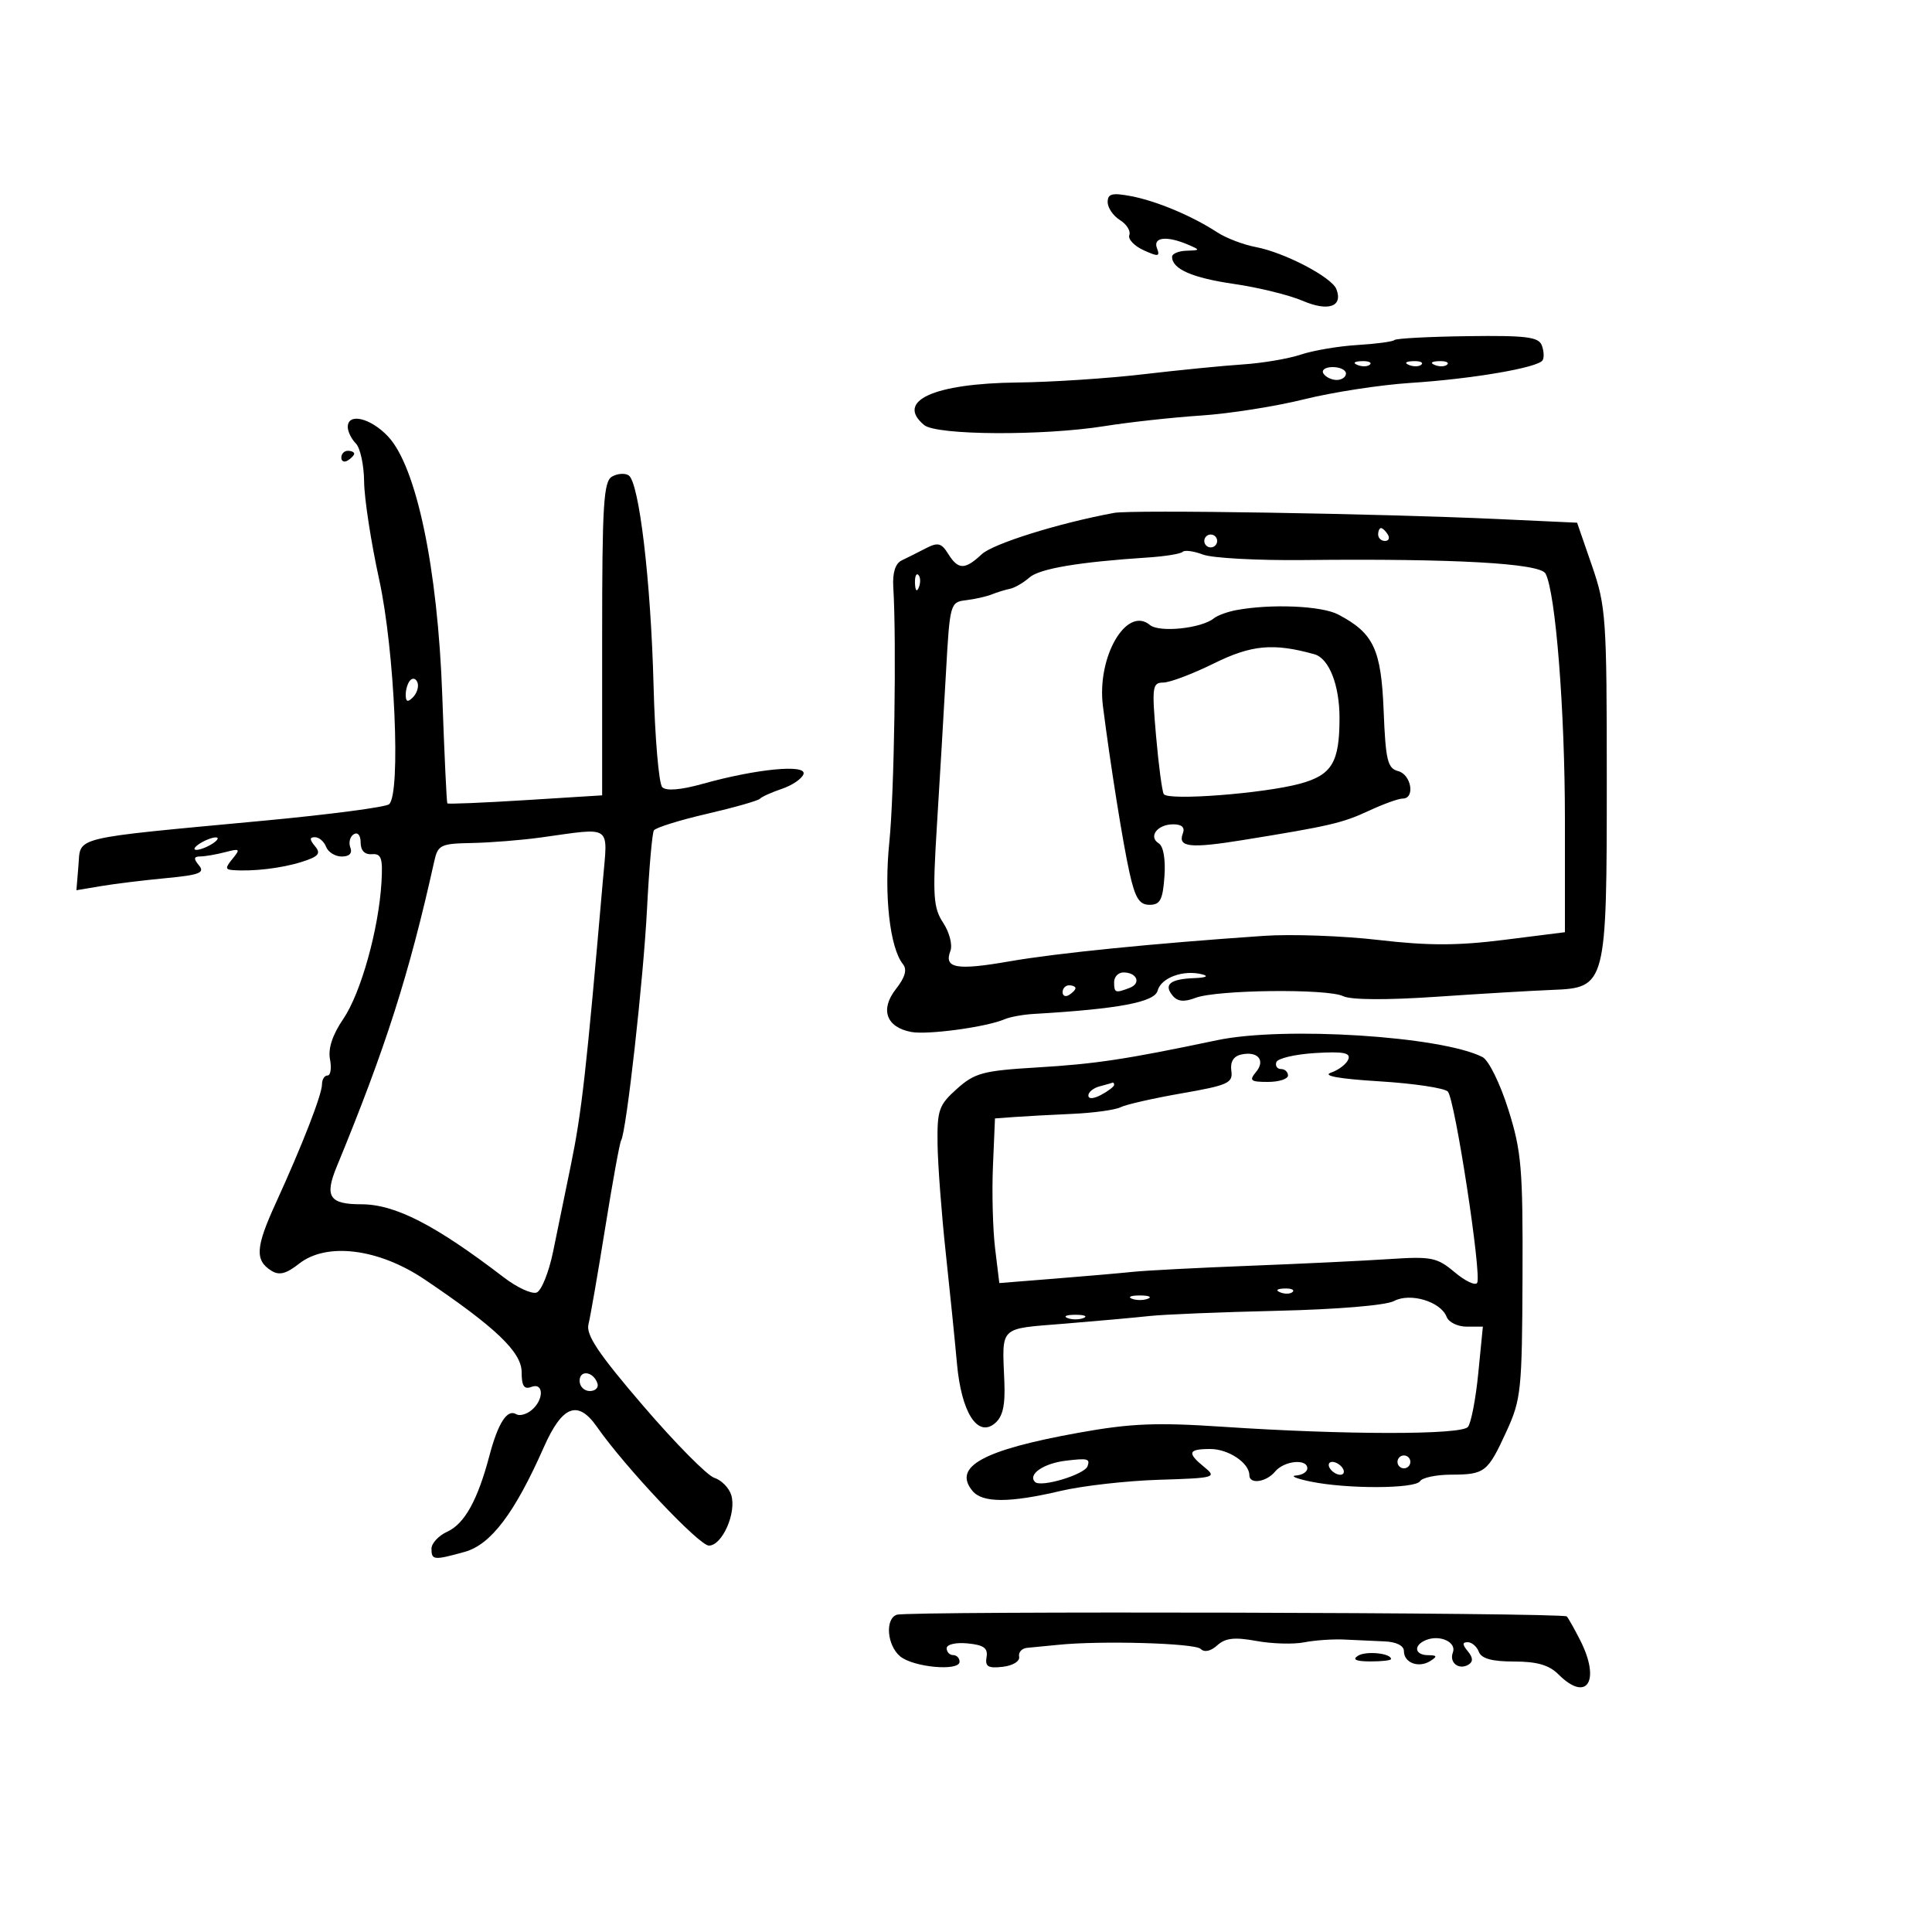 <svg xmlns="http://www.w3.org/2000/svg" width="300" height="300" viewBox="0 0 300 300" version="1.1">
	<path d="M 172 31.380 C 172 32.262, 172.855 33.517, 173.900 34.170 C 174.945 34.822, 175.603 35.871, 175.362 36.500 C 175.120 37.129, 176.119 38.189, 177.581 38.855 C 179.865 39.896, 180.157 39.850, 179.651 38.533 C 178.993 36.817, 181.186 36.576, 184.500 38 C 186.408 38.820, 186.397 38.863, 184.250 38.930 C 183.012 38.968, 182 39.395, 182 39.878 C 182 41.781, 185.137 43.151, 191.667 44.099 C 195.425 44.644, 200.202 45.820, 202.283 46.712 C 206.260 48.416, 208.560 47.623, 207.518 44.908 C 206.803 43.045, 199.453 39.201, 195 38.363 C 193.075 38, 190.375 36.968, 189 36.069 C 185.106 33.523, 179.548 31.193, 175.601 30.453 C 172.683 29.906, 172 30.082, 172 31.380 M 216.534 52.799 C 216.284 53.049, 213.699 53.397, 210.790 53.572 C 207.880 53.746, 203.925 54.415, 202 55.059 C 200.075 55.702, 196.025 56.389, 193 56.586 C 189.975 56.784, 183 57.473, 177.500 58.118 C 172 58.763, 163.225 59.338, 158 59.395 C 144.979 59.539, 138.999 62.265, 143.504 66.003 C 145.425 67.598, 161.939 67.696, 171.500 66.169 C 175.350 65.555, 182.100 64.814, 186.500 64.524 C 190.900 64.234, 198.100 63.100, 202.500 62.004 C 206.900 60.907, 214.325 59.763, 219 59.461 C 228.619 58.840, 238.824 57.093, 239.533 55.947 C 239.793 55.526, 239.736 54.477, 239.406 53.616 C 238.908 52.317, 236.960 52.077, 227.898 52.198 C 221.898 52.278, 216.785 52.549, 216.534 52.799 M 210.813 56.683 C 211.534 56.972, 212.397 56.936, 212.729 56.604 C 213.061 56.272, 212.471 56.036, 211.417 56.079 C 210.252 56.127, 210.015 56.364, 210.813 56.683 M 218.813 56.683 C 219.534 56.972, 220.397 56.936, 220.729 56.604 C 221.061 56.272, 220.471 56.036, 219.417 56.079 C 218.252 56.127, 218.015 56.364, 218.813 56.683 M 222.813 56.683 C 223.534 56.972, 224.397 56.936, 224.729 56.604 C 225.061 56.272, 224.471 56.036, 223.417 56.079 C 222.252 56.127, 222.015 56.364, 222.813 56.683 M 205.500 58 C 205.840 58.550, 206.766 59, 207.559 59 C 208.352 59, 209 58.550, 209 58 C 209 57.450, 208.073 57, 206.941 57 C 205.809 57, 205.160 57.450, 205.500 58 M 54 66.300 C 54 67.015, 54.563 68.163, 55.250 68.851 C 55.938 69.539, 56.518 72.217, 56.540 74.801 C 56.563 77.385, 57.615 84.225, 58.880 90 C 61.289 101.005, 62.270 123.231, 60.420 124.880 C 59.914 125.330, 51.175 126.479, 41 127.433 C 10.752 130.267, 12.555 129.833, 12.183 134.371 L 11.865 138.235 15.683 137.593 C 17.782 137.240, 22.324 136.684, 25.774 136.358 C 30.963 135.867, 31.850 135.525, 30.902 134.382 C 30.021 133.320, 30.073 132.997, 31.128 132.986 C 31.882 132.979, 33.625 132.676, 35 132.313 C 37.245 131.721, 37.360 131.824, 36.128 133.327 C 34.964 134.745, 34.964 135.016, 36.128 135.106 C 39.258 135.348, 43.703 134.825, 46.796 133.852 C 49.472 133.009, 49.872 132.551, 48.923 131.407 C 48.047 130.352, 48.044 130, 48.909 130 C 49.544 130, 50.322 130.675, 50.638 131.500 C 50.955 132.325, 52.052 133, 53.076 133 C 54.260 133, 54.742 132.491, 54.400 131.601 C 54.105 130.832, 54.344 129.905, 54.932 129.542 C 55.550 129.160, 56 129.703, 56 130.830 C 56 132.071, 56.635 132.727, 57.750 132.639 C 59.213 132.523, 59.457 133.238, 59.236 137 C 58.810 144.289, 56.032 154.221, 53.300 158.228 C 51.627 160.682, 50.923 162.818, 51.241 164.478 C 51.506 165.865, 51.335 167, 50.861 167 C 50.388 167, 50 167.615, 50 168.367 C 50 169.955, 46.954 177.785, 42.805 186.862 C 39.689 193.678, 39.559 195.693, 42.128 197.311 C 43.353 198.082, 44.423 197.812, 46.445 196.222 C 50.730 192.852, 58.805 193.868, 65.938 198.674 C 76.964 206.105, 81 209.960, 81 213.062 C 81 215.207, 81.381 215.791, 82.500 215.362 C 84.455 214.612, 84.488 217.350, 82.544 218.964 C 81.743 219.628, 80.669 219.913, 80.157 219.597 C 78.773 218.742, 77.340 220.953, 76.008 226 C 74.179 232.930, 72.138 236.616, 69.452 237.840 C 68.103 238.454, 67 239.642, 67 240.479 C 67 242.273, 67.355 242.307, 72.160 240.972 C 76.226 239.843, 79.912 234.970, 84.433 224.747 C 87.315 218.231, 89.724 217.307, 92.703 221.573 C 97.067 227.822, 108.550 240, 110.078 240 C 112.153 240, 114.410 234.867, 113.540 232.125 C 113.187 231.012, 112.004 229.819, 110.911 229.472 C 109.818 229.125, 104.855 224.101, 99.882 218.308 C 92.913 210.191, 90.963 207.282, 91.379 205.627 C 91.675 204.446, 92.847 197.686, 93.983 190.605 C 95.119 183.524, 96.227 177.442, 96.445 177.089 C 97.259 175.771, 99.909 152.090, 100.470 141.112 C 100.790 134.849, 101.269 129.374, 101.534 128.946 C 101.798 128.518, 105.499 127.361, 109.757 126.375 C 114.016 125.389, 117.725 124.333, 118 124.028 C 118.275 123.723, 119.813 123.030, 121.418 122.487 C 123.023 121.944, 124.530 120.916, 124.767 120.202 C 125.291 118.626, 117.481 119.377, 109.150 121.705 C 105.714 122.665, 103.455 122.855, 102.835 122.235 C 102.305 121.705, 101.696 114.572, 101.482 106.385 C 101.058 90.167, 99.248 74.899, 97.620 73.815 C 97.054 73.438, 95.896 73.520, 95.046 73.998 C 93.718 74.744, 93.500 78.290, 93.500 99.183 L 93.500 123.500 81.579 124.246 C 75.022 124.656, 69.569 124.881, 69.461 124.746 C 69.352 124.611, 68.999 117.075, 68.675 108 C 67.969 88.188, 64.662 72.419, 60.234 67.750 C 57.511 64.879, 54 64.062, 54 66.300 M 53 71.059 C 53 71.641, 53.450 71.840, 54 71.500 C 54.550 71.160, 55 70.684, 55 70.441 C 55 70.198, 54.550 70, 54 70 C 53.450 70, 53 70.477, 53 71.059 M 173 79.641 C 164.400 81.229, 154.199 84.417, 152.436 86.068 C 149.823 88.513, 148.793 88.499, 147.231 85.998 C 146.172 84.303, 145.636 84.173, 143.740 85.153 C 142.508 85.790, 140.825 86.634, 140 87.029 C 139.034 87.492, 138.574 88.948, 138.707 91.124 C 139.225 99.582, 138.859 123.287, 138.094 130.764 C 137.253 138.985, 138.169 147.181, 140.212 149.719 C 140.888 150.559, 140.547 151.760, 139.119 153.576 C 136.628 156.743, 137.603 159.500, 141.475 160.240 C 144.021 160.727, 153.194 159.480, 156 158.266 C 156.825 157.909, 158.850 157.539, 160.500 157.443 C 173.644 156.679, 179.286 155.621, 179.754 153.831 C 180.281 151.817, 183.757 150.543, 186.671 151.295 C 187.764 151.578, 187.258 151.815, 185.417 151.884 C 181.698 152.024, 180.653 152.877, 182.086 154.604 C 182.852 155.527, 183.860 155.624, 185.645 154.945 C 188.961 153.684, 206.138 153.491, 208.574 154.687 C 209.757 155.268, 215.319 155.304, 223 154.780 C 229.875 154.310, 237.969 153.831, 240.986 153.713 C 249.421 153.385, 249.500 153.082, 249.500 121 C 249.500 95.930, 249.376 94.140, 247.196 87.833 L 244.892 81.165 232.696 80.602 C 213.981 79.738, 175.803 79.124, 173 79.641 M 214 83 C 214 83.550, 214.477 84, 215.059 84 C 215.641 84, 215.840 83.550, 215.500 83 C 215.160 82.450, 214.684 82, 214.441 82 C 214.198 82, 214 82.450, 214 83 M 187 84 C 187 84.550, 187.450 85, 188 85 C 188.550 85, 189 84.550, 189 84 C 189 83.450, 188.550 83, 188 83 C 187.450 83, 187 83.450, 187 84 M 183.644 85.689 C 183.336 85.998, 180.927 86.391, 178.292 86.563 C 167.471 87.270, 161.409 88.295, 159.838 89.683 C 158.923 90.490, 157.573 91.274, 156.838 91.425 C 156.102 91.575, 154.825 91.969, 154 92.300 C 153.175 92.631, 151.375 93.036, 150 93.201 C 147.546 93.494, 147.489 93.703, 146.886 104.500 C 146.549 110.550, 145.921 121.154, 145.491 128.064 C 144.800 139.189, 144.911 140.935, 146.465 143.306 C 147.435 144.786, 147.932 146.735, 147.576 147.662 C 146.540 150.363, 148.529 150.713, 156.758 149.277 C 164.091 147.998, 179.046 146.499, 196.248 145.320 C 200.509 145.027, 208.525 145.315, 214.061 145.959 C 221.786 146.857, 226.320 146.853, 233.563 145.941 L 243 144.753 243 127.297 C 243 110.307, 241.555 91.967, 239.987 89.062 C 239.122 87.460, 225.787 86.715, 202.451 86.964 C 195.274 87.041, 188.233 86.659, 186.804 86.115 C 185.375 85.572, 183.953 85.380, 183.644 85.689 M 142.079 90.583 C 142.127 91.748, 142.364 91.985, 142.683 91.188 C 142.972 90.466, 142.936 89.603, 142.604 89.271 C 142.272 88.939, 142.036 89.529, 142.079 90.583 M 192 94.732 C 190.625 94.985, 189.050 95.558, 188.500 96.006 C 186.563 97.584, 180.026 98.266, 178.553 97.044 C 174.923 94.031, 170.292 102.017, 171.259 109.621 C 172.419 118.744, 174.351 130.860, 175.386 135.500 C 176.269 139.462, 176.915 140.500, 178.500 140.500 C 180.149 140.500, 180.555 139.728, 180.815 136.099 C 181.004 133.451, 180.655 131.405, 179.937 130.961 C 178.262 129.926, 179.711 128, 182.166 128 C 183.522 128, 184.030 128.479, 183.670 129.417 C 182.848 131.560, 184.775 131.772, 193 130.443 C 206.500 128.260, 208.452 127.806, 212.566 125.892 C 214.802 124.851, 217.164 124, 217.816 124 C 219.772 124, 219.149 120.272, 217.104 119.737 C 215.458 119.307, 215.161 118.070, 214.852 110.371 C 214.467 100.789, 213.301 98.317, 207.800 95.421 C 205.238 94.073, 197.436 93.732, 192 94.732 M 188.500 103.013 C 185.200 104.641, 181.666 105.980, 180.646 105.987 C 178.933 105.999, 178.846 106.628, 179.509 114.250 C 179.904 118.787, 180.444 122.865, 180.710 123.310 C 181.338 124.364, 196.235 123.223, 201.869 121.689 C 206.824 120.340, 208 118.382, 208 111.482 C 208 106.365, 206.367 102.226, 204.098 101.592 C 197.741 99.818, 194.348 100.127, 188.500 103.013 M 63.729 105.604 C 63.328 106.005, 63 107.023, 63 107.867 C 63 108.992, 63.296 109.104, 64.112 108.287 C 64.724 107.676, 65.052 106.657, 64.842 106.025 C 64.631 105.392, 64.130 105.203, 63.729 105.604 M 84 130.042 C 80.975 130.460, 76.146 130.847, 73.269 130.901 C 68.410 130.993, 67.995 131.196, 67.428 133.750 C 63.536 151.282, 59.872 162.751, 52.284 181.163 C 50.367 185.816, 51.141 187, 56.099 187 C 61.360 187, 67.563 190.182, 78.244 198.361 C 80.298 199.934, 82.589 200.988, 83.334 200.702 C 84.079 200.416, 85.227 197.554, 85.887 194.341 C 86.546 191.129, 87.779 185.125, 88.626 181 C 90.327 172.719, 91.021 166.554, 93.612 136.750 C 94.380 127.910, 95.214 128.492, 84 130.042 M 31 131 C 30.175 131.533, 29.950 131.969, 30.500 131.969 C 31.050 131.969, 32.175 131.533, 33 131 C 33.825 130.467, 34.050 130.031, 33.500 130.031 C 32.950 130.031, 31.825 130.467, 31 131 M 173 152.500 C 173 154.182, 173.184 154.250, 175.412 153.395 C 177.243 152.693, 176.557 151, 174.441 151 C 173.648 151, 173 151.675, 173 152.500 M 165 154.059 C 165 154.641, 165.450 154.840, 166 154.500 C 166.550 154.160, 167 153.684, 167 153.441 C 167 153.198, 166.550 153, 166 153 C 165.450 153, 165 153.477, 165 154.059 M 189 161.520 C 174.900 164.486, 170.141 165.207, 161.091 165.749 C 152.641 166.255, 151.366 166.594, 148.591 169.074 C 145.779 171.585, 145.508 172.361, 145.583 177.667 C 145.629 180.875, 146.200 188.450, 146.852 194.500 C 147.504 200.550, 148.289 208.306, 148.597 211.736 C 149.275 219.297, 151.777 223.260, 154.466 221.029 C 155.711 219.995, 156.106 218.280, 155.956 214.561 C 155.603 205.800, 155.009 206.377, 165.250 205.543 C 170.338 205.129, 176.300 204.591, 178.500 204.349 C 180.700 204.107, 189.659 203.741, 198.409 203.538 C 207.663 203.322, 215.210 202.691, 216.448 202.028 C 218.971 200.677, 223.718 202.103, 224.633 204.485 C 224.952 205.318, 226.349 206, 227.736 206 L 230.258 206 229.544 213.250 C 229.151 217.238, 228.428 220.984, 227.938 221.575 C 226.898 222.828, 208.839 222.816, 189.907 221.550 C 179.529 220.855, 175.585 221.019, 167.483 222.477 C 152.628 225.152, 147.889 227.751, 151.011 231.513 C 152.560 233.379, 156.762 233.380, 164.669 231.516 C 168.063 230.715, 174.943 229.935, 179.960 229.780 C 188.631 229.514, 188.980 229.418, 187.040 227.840 C 184.282 225.596, 184.469 225, 187.929 225 C 190.763 225, 194 227.171, 194 229.071 C 194 230.531, 196.625 230.156, 198 228.500 C 199.396 226.818, 203 226.457, 203 228 C 203 228.550, 202.213 229.052, 201.250 229.115 C 200.287 229.178, 201.300 229.602, 203.500 230.057 C 209.151 231.226, 219.764 231.190, 220.500 230 C 220.840 229.450, 223.004 228.993, 225.309 228.985 C 230.582 228.965, 230.997 228.641, 233.932 222.249 C 236.197 217.316, 236.347 215.862, 236.416 198.249 C 236.481 181.386, 236.259 178.772, 234.206 172.265 C 232.940 168.250, 231.162 164.637, 230.212 164.147 C 223.920 160.903, 199.373 159.338, 189 161.520 M 192.701 163.755 C 191.534 164.021, 191.007 164.905, 191.201 166.272 C 191.470 168.169, 190.707 168.516, 183.500 169.772 C 179.100 170.539, 174.825 171.510, 174 171.930 C 173.175 172.350, 169.800 172.814, 166.500 172.961 C 163.200 173.108, 159.150 173.328, 157.500 173.449 L 154.500 173.669 154.184 181.084 C 154.010 185.163, 154.161 190.915, 154.520 193.867 L 155.173 199.234 163.837 198.542 C 168.601 198.162, 174.075 197.686, 176 197.484 C 177.925 197.282, 186.025 196.862, 194 196.552 C 201.975 196.242, 211.737 195.773, 215.694 195.511 C 222.278 195.075, 223.141 195.248, 225.869 197.543 C 227.509 198.923, 229.085 199.671, 229.372 199.206 C 230.112 198.009, 225.928 170.709, 224.820 169.502 C 224.316 168.953, 219.538 168.236, 214.202 167.909 C 207.919 167.523, 205.269 167.047, 206.681 166.558 C 207.880 166.143, 209.089 165.211, 209.367 164.487 C 209.756 163.471, 208.580 163.250, 204.209 163.517 C 201.094 163.707, 198.386 164.343, 198.190 164.931 C 197.994 165.519, 198.321 166, 198.917 166 C 199.512 166, 200 166.450, 200 167 C 200 167.550, 198.595 168, 196.878 168 C 194.177 168, 193.928 167.791, 195.035 166.458 C 196.553 164.628, 195.290 163.165, 192.701 163.755 M 170.750 168.689 C 169.787 168.941, 169 169.579, 169 170.109 C 169 170.688, 169.795 170.645, 171 170 C 172.100 169.411, 173 168.720, 173 168.465 C 173 168.209, 172.887 168.052, 172.750 168.116 C 172.613 168.180, 171.713 168.438, 170.750 168.689 M 198.813 200.683 C 199.534 200.972, 200.397 200.936, 200.729 200.604 C 201.061 200.272, 200.471 200.036, 199.417 200.079 C 198.252 200.127, 198.015 200.364, 198.813 200.683 M 175.750 201.662 C 176.438 201.940, 177.563 201.940, 178.250 201.662 C 178.938 201.385, 178.375 201.158, 177 201.158 C 175.625 201.158, 175.063 201.385, 175.750 201.662 M 165.750 204.662 C 166.438 204.940, 167.563 204.940, 168.250 204.662 C 168.938 204.385, 168.375 204.158, 167 204.158 C 165.625 204.158, 165.063 204.385, 165.750 204.662 M 90 214.417 C 90 215.287, 90.713 216, 91.583 216 C 92.454 216, 92.989 215.466, 92.771 214.813 C 92.153 212.958, 90 212.651, 90 214.417 M 165.500 226.817 C 162.032 227.233, 159.550 228.950, 160.721 230.121 C 161.620 231.020, 168.422 228.973, 168.877 227.667 C 169.282 226.501, 168.907 226.407, 165.500 226.817 M 217 227 C 217 227.550, 217.450 228, 218 228 C 218.550 228, 219 227.550, 219 227 C 219 226.450, 218.550 226, 218 226 C 217.450 226, 217 226.450, 217 227 M 206.500 228 C 206.840 228.550, 207.568 229, 208.118 229 C 208.668 229, 208.840 228.550, 208.500 228 C 208.160 227.450, 207.432 227, 206.882 227 C 206.332 227, 206.160 227.450, 206.500 228 M 139.250 250.737 C 137.411 251.369, 137.729 255.460, 139.750 257.177 C 141.773 258.896, 149 259.564, 149 258.031 C 149 257.464, 148.550 257, 148 257 C 147.450 257, 147 256.521, 147 255.937 C 147 255.339, 148.424 255.011, 150.250 255.187 C 152.757 255.428, 153.429 255.917, 153.190 257.322 C 152.941 258.784, 153.435 259.081, 155.690 258.822 C 157.282 258.640, 158.392 257.958, 158.250 257.250 C 158.112 256.563, 158.675 255.944, 159.500 255.875 C 160.325 255.806, 162.463 255.599, 164.250 255.414 C 170.883 254.727, 185.531 255.141, 186.436 256.041 C 187.015 256.617, 188.001 256.405, 189.017 255.485 C 190.274 254.347, 191.700 254.187, 195.080 254.806 C 197.511 255.251, 200.850 255.348, 202.500 255.022 C 204.150 254.696, 206.963 254.501, 208.750 254.589 C 210.537 254.678, 213.350 254.806, 215 254.875 C 216.838 254.952, 218 255.540, 218 256.393 C 218 258.203, 220.293 259.061, 222.091 257.923 C 223.229 257.202, 223.163 257.028, 221.750 257.015 C 219.608 256.997, 219.443 255.428, 221.500 254.638 C 223.658 253.810, 226.204 255.026, 225.601 256.597 C 224.991 258.188, 226.561 259.389, 228.049 258.470 C 228.765 258.027, 228.727 257.376, 227.926 256.411 C 227.050 255.355, 227.045 255, 227.909 255 C 228.544 255, 229.322 255.675, 229.638 256.500 C 230.042 257.551, 231.680 258, 235.107 258 C 238.667 258, 240.545 258.545, 242 260 C 246.422 264.422, 248.586 261.021, 245.373 254.700 C 244.478 252.940, 243.540 251.275, 243.290 251 C 242.733 250.390, 141.009 250.133, 139.250 250.737 M 210.861 257.107 C 209.936 257.693, 210.540 257.974, 212.750 257.985 C 214.537 257.993, 216 257.827, 216 257.617 C 216 256.707, 212.102 256.321, 210.861 257.107" stroke="none" fill="black" fill-rule="evenodd"/>
</svg>